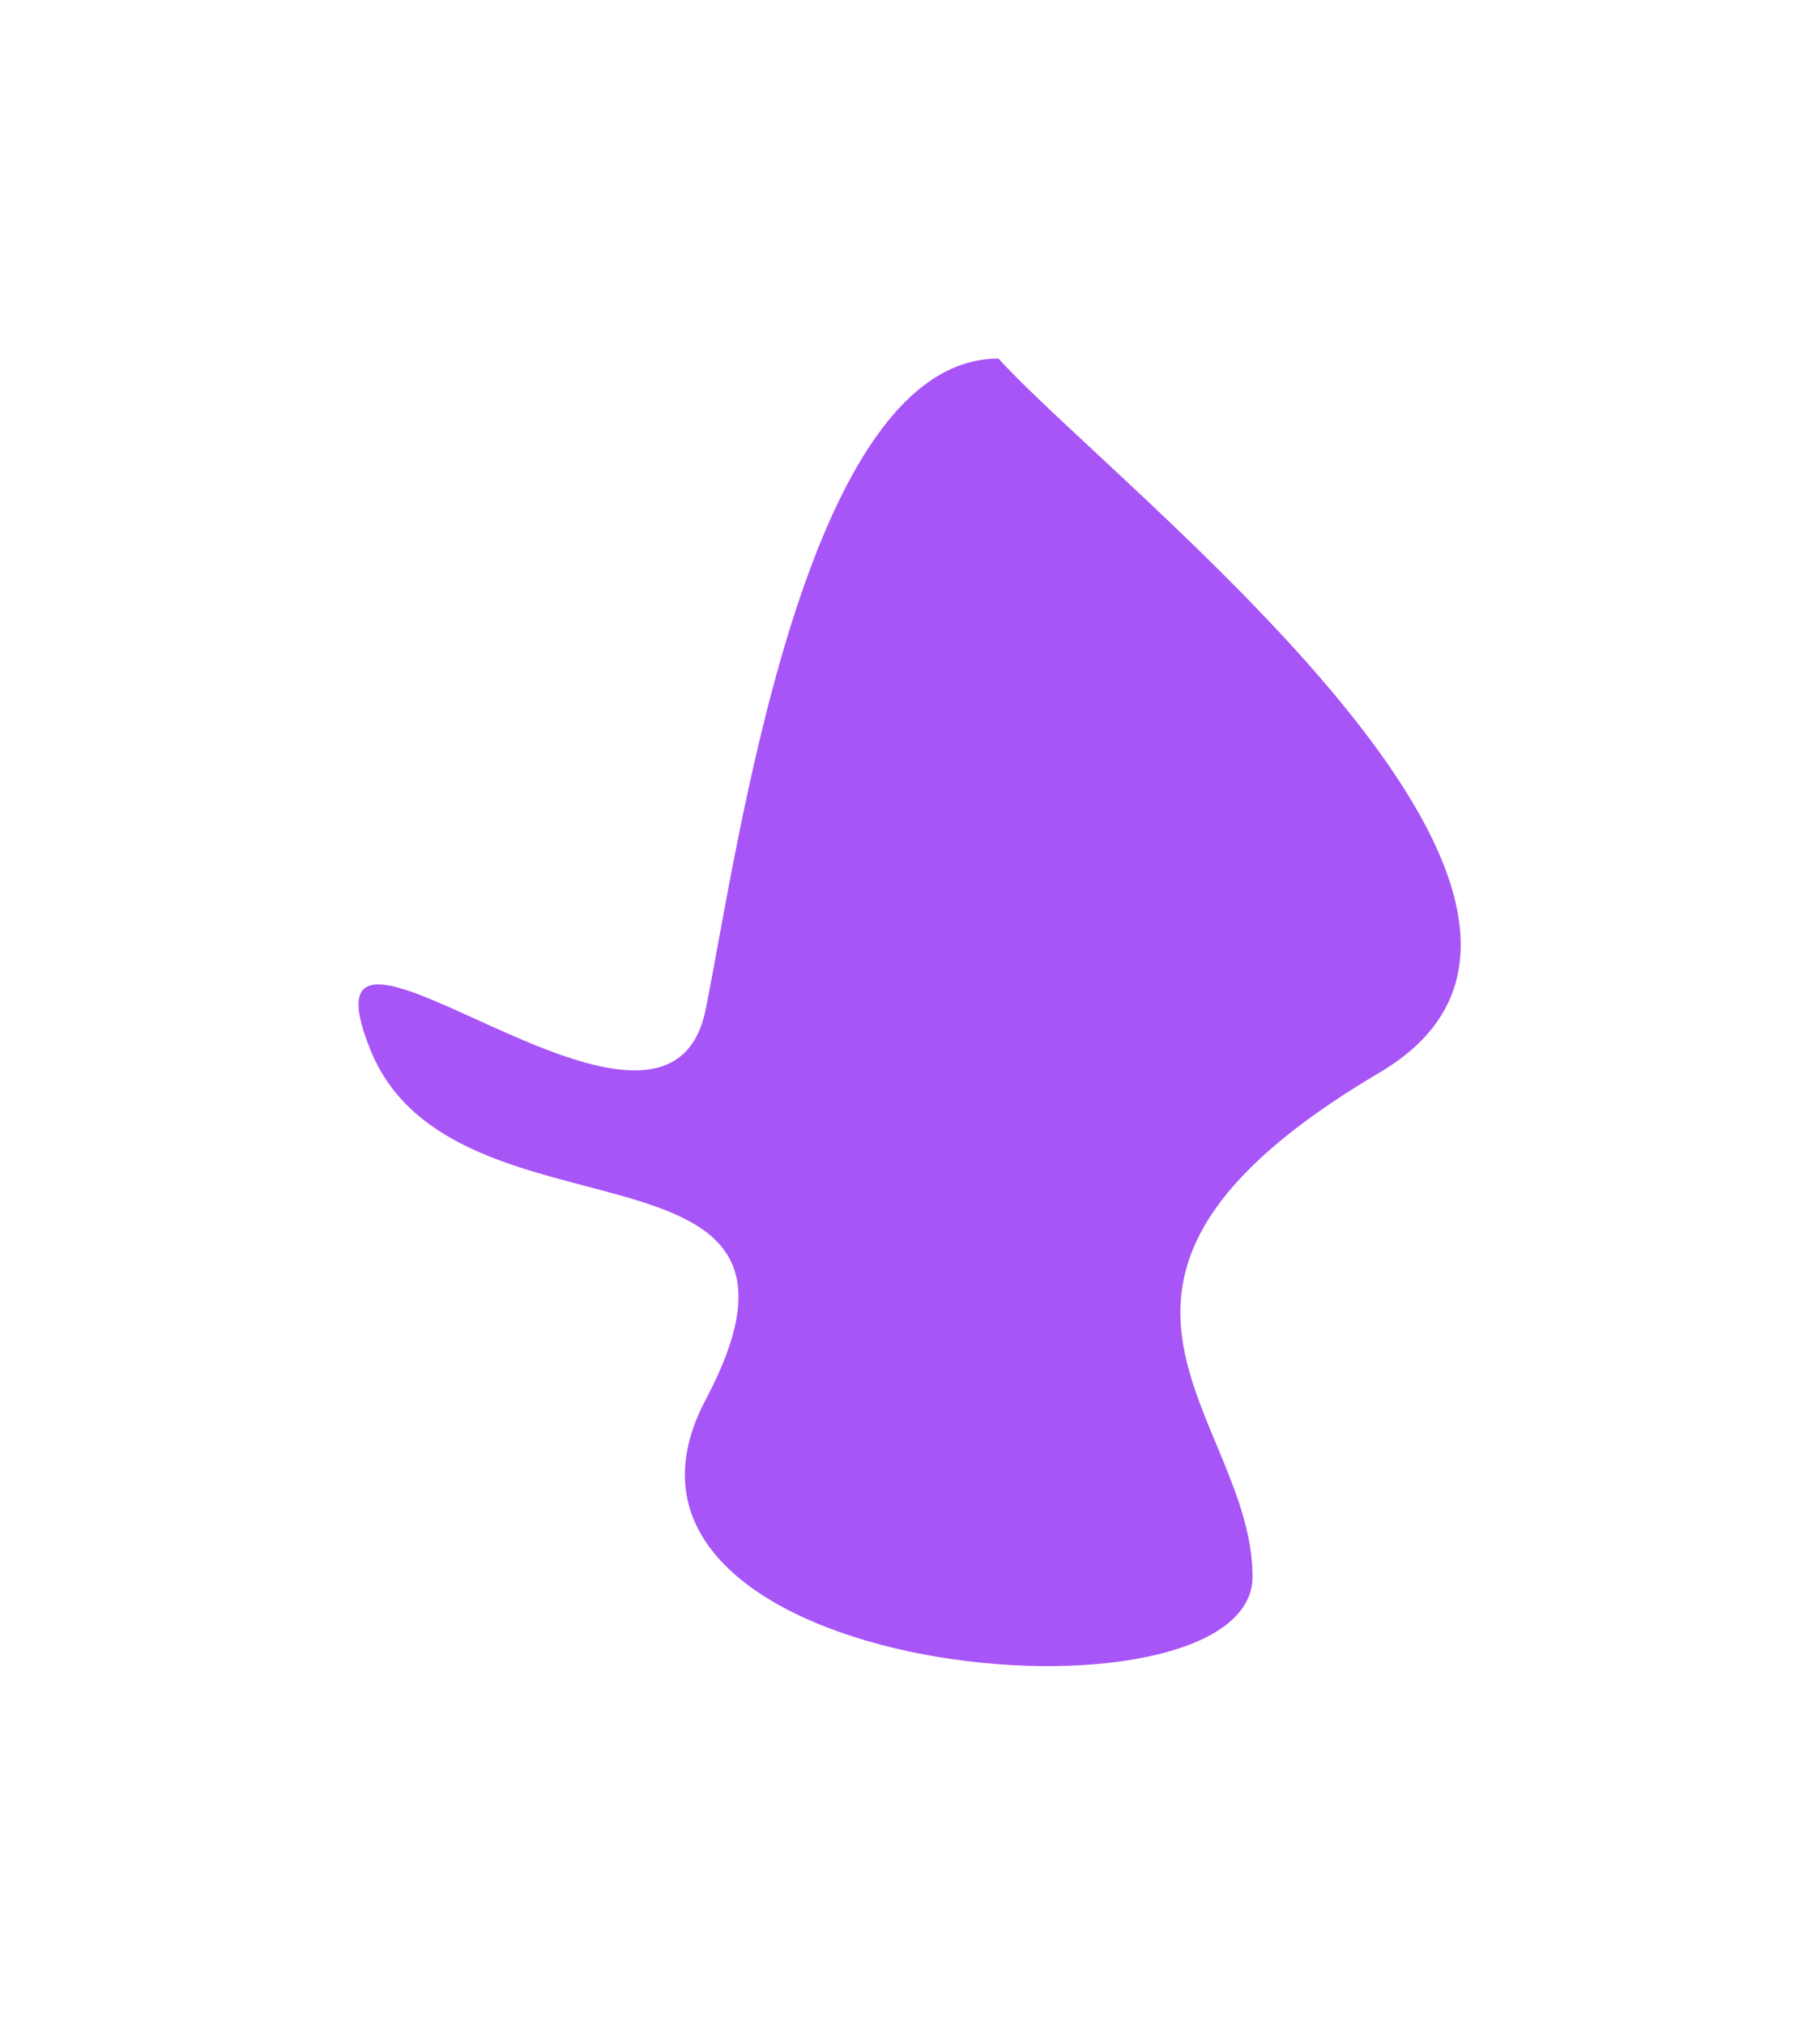 <svg width="1523" height="1694" viewBox="0 0 1523 1694" fill="none" xmlns="http://www.w3.org/2000/svg">
<g filter="url(#filter0_f_22016_385)">
<path d="M1154.62 897.226C1392.63 756.746 934.708 409.209 835.536 300C672.69 300 617.198 712.474 590.536 844.5C557.207 1009.53 240.127 706.179 310.035 878.528C379.943 1050.88 714.907 936.053 590.536 1171C466.164 1405.95 1048.13 1454.92 1048.13 1319.16C1048.13 1183.39 857.1 1072.83 1154.62 897.226Z" fill="#A855F7"/>
</g>
<defs>
<filter id="filter0_f_22016_385" x="0" y="0" width="1522.36" height="1693.93" filterUnits="userSpaceOnUse" color-interpolation-filters="sRGB">
<feFlood flood-opacity="0" result="BackgroundImageFix"/>
<feBlend mode="normal" in="SourceGraphic" in2="BackgroundImageFix" result="shape"/>
<feGaussianBlur stdDeviation="150" result="effect1_foregroundBlur_22016_385"/>
</filter>
</defs>
</svg>
